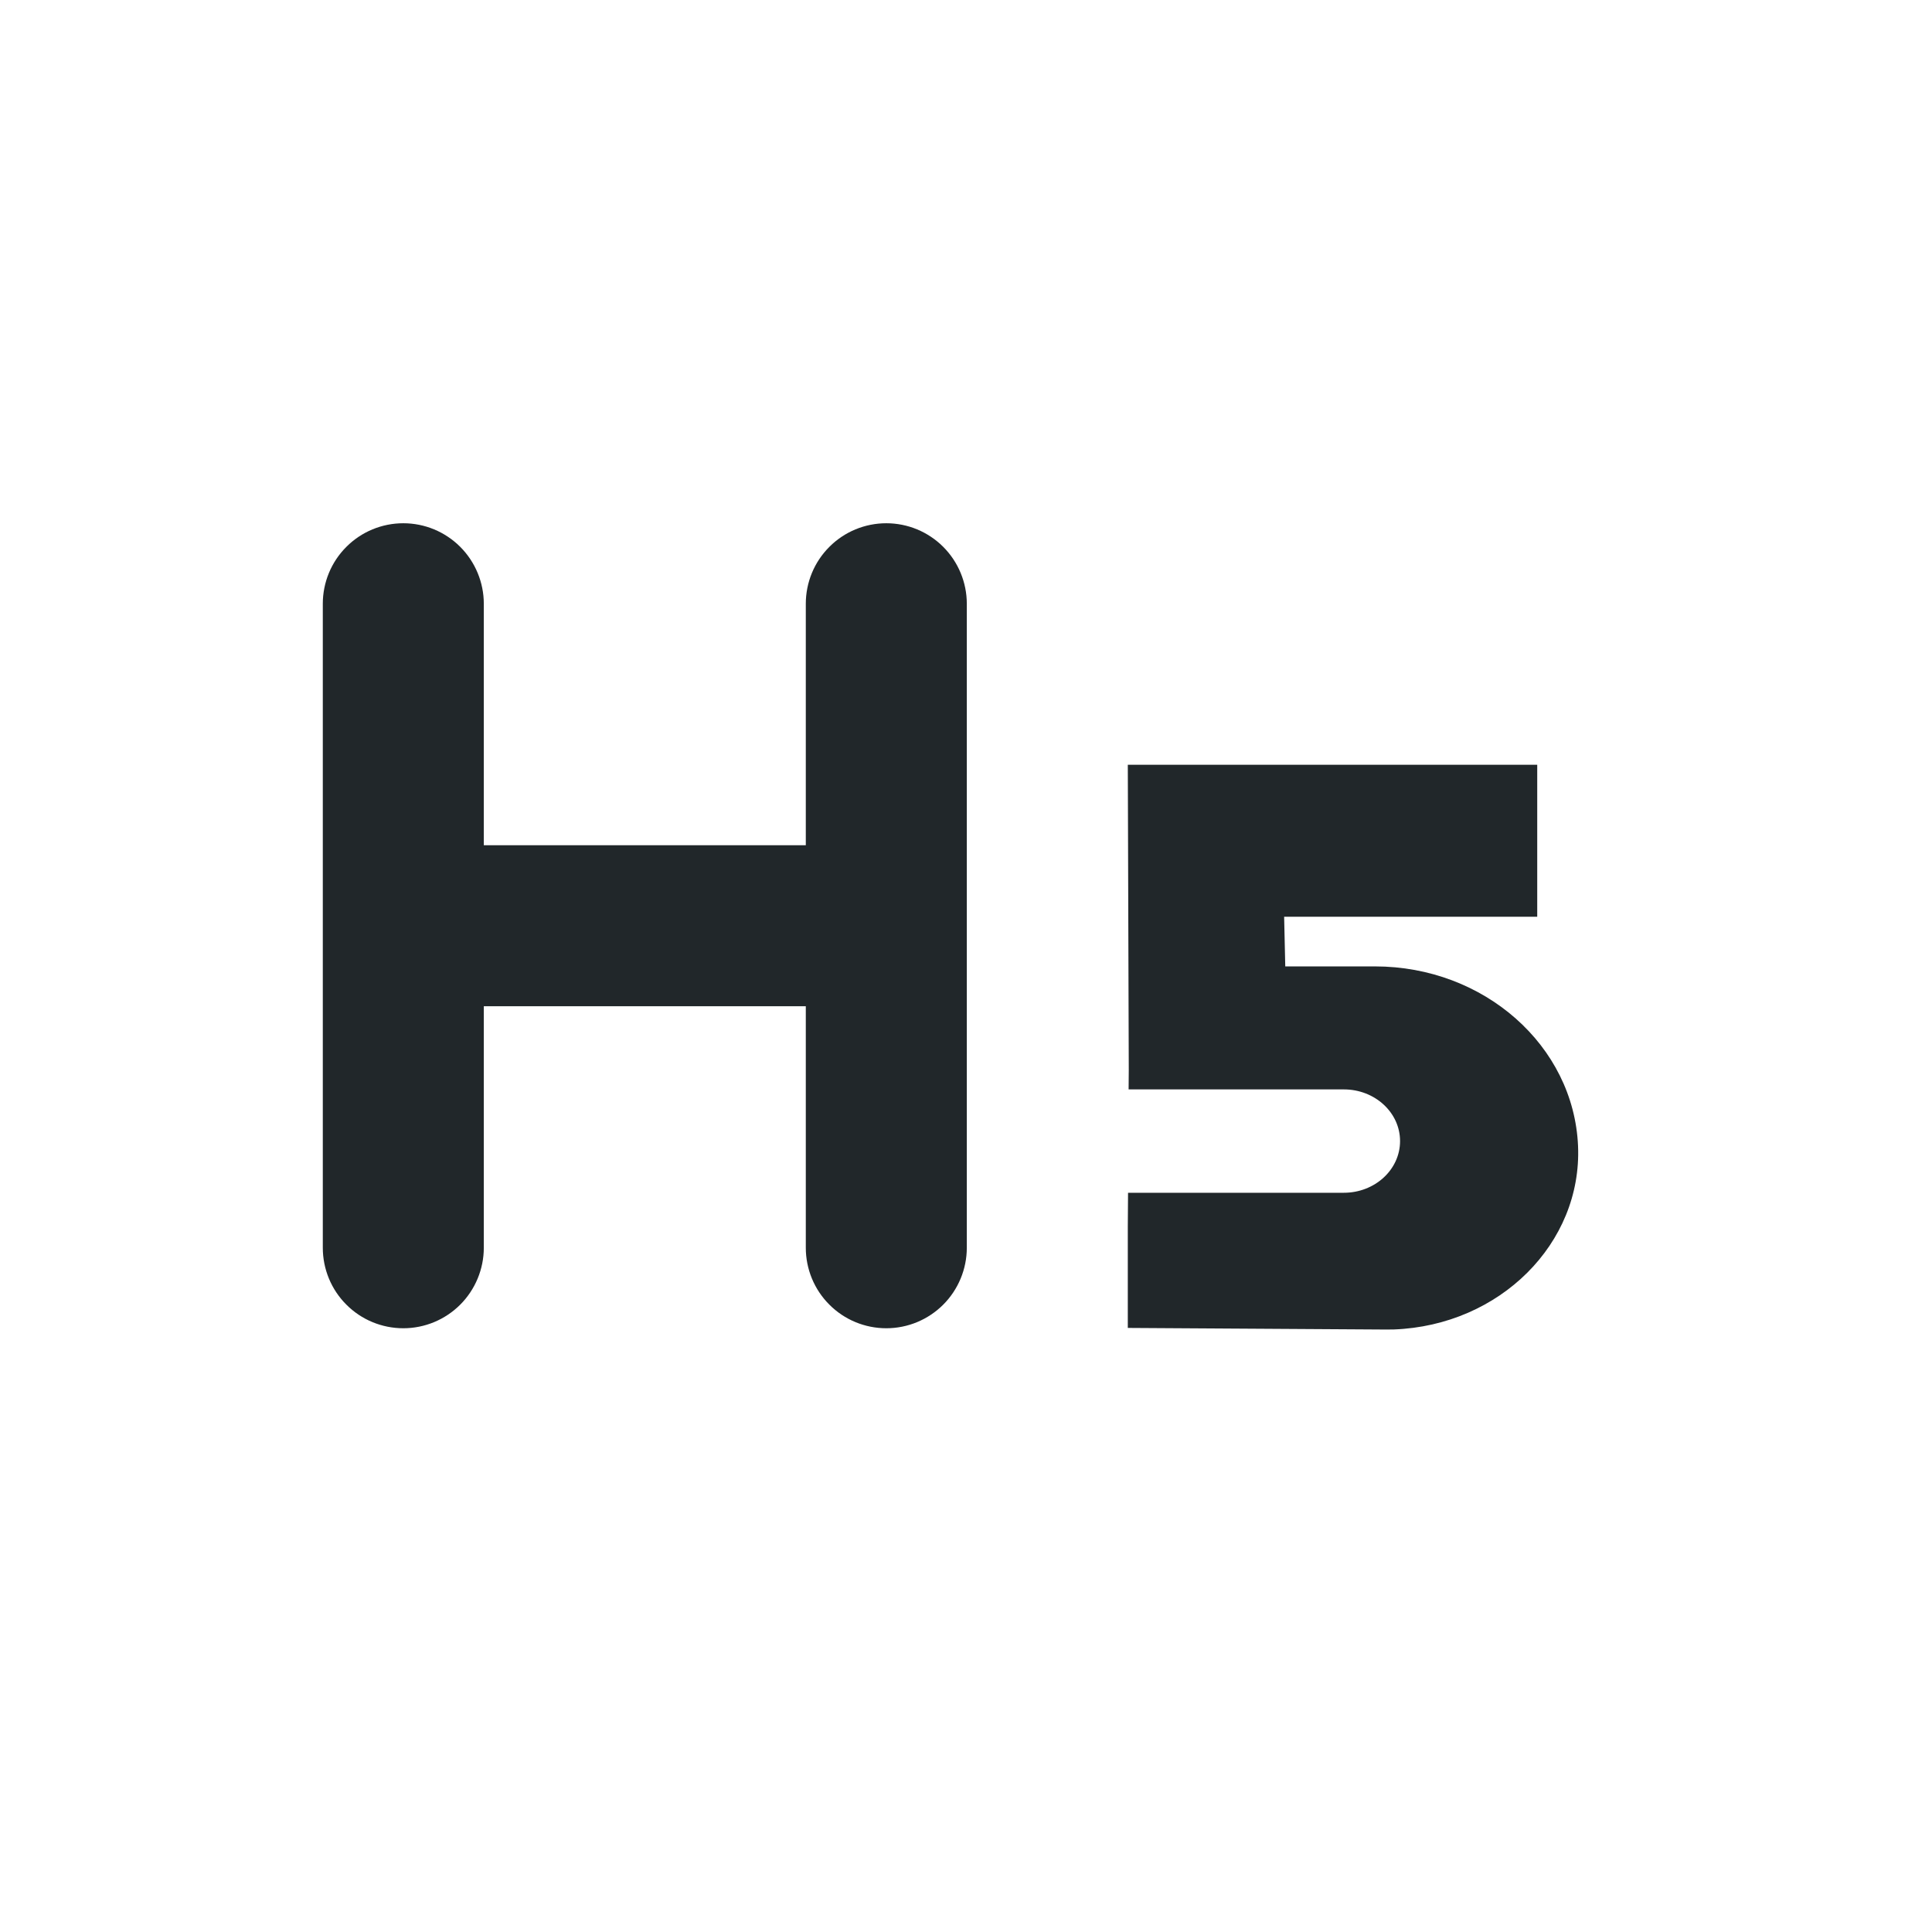 <svg width="24" height="24" viewBox="0 0 24 24" fill="none" xmlns="http://www.w3.org/2000/svg">
<path d="M6.01 10.5H10.01V7.5C10.01 7.235 10.115 6.98 10.303 6.793C10.49 6.605 10.745 6.5 11.01 6.5C11.275 6.5 11.529 6.605 11.717 6.793C11.904 6.98 12.01 7.235 12.01 7.5V15.5C12.01 15.765 11.904 16.02 11.717 16.207C11.529 16.395 11.275 16.5 11.01 16.5C10.745 16.5 10.49 16.395 10.303 16.207C10.115 16.02 10.01 15.765 10.01 15.5V12.5H6.01V15.5C6.01 15.765 5.904 16.02 5.717 16.207C5.529 16.395 5.275 16.5 5.01 16.5C4.745 16.5 4.49 16.395 4.303 16.207C4.115 16.02 4.01 15.765 4.01 15.5V7.5C4.01 7.235 4.115 6.98 4.303 6.793C4.49 6.605 4.745 6.5 5.01 6.5C5.275 6.5 5.529 6.605 5.717 6.793C5.904 6.98 6.01 7.235 6.01 7.5V10.5ZM14.013 14.817H16.693C17.079 14.817 17.392 14.53 17.392 14.175C17.392 13.82 17.079 13.533 16.694 13.533H14.02L14.022 13.289L14.01 9.5H19.096V11.388H15.952L15.966 12.005H17.08C18.435 12.005 19.549 12.989 19.603 14.235C19.655 15.445 18.631 16.466 17.315 16.515L17.22 16.516L14.01 16.496V15.23L14.013 14.816V14.817Z" fill="#21272A"/>
</svg>
